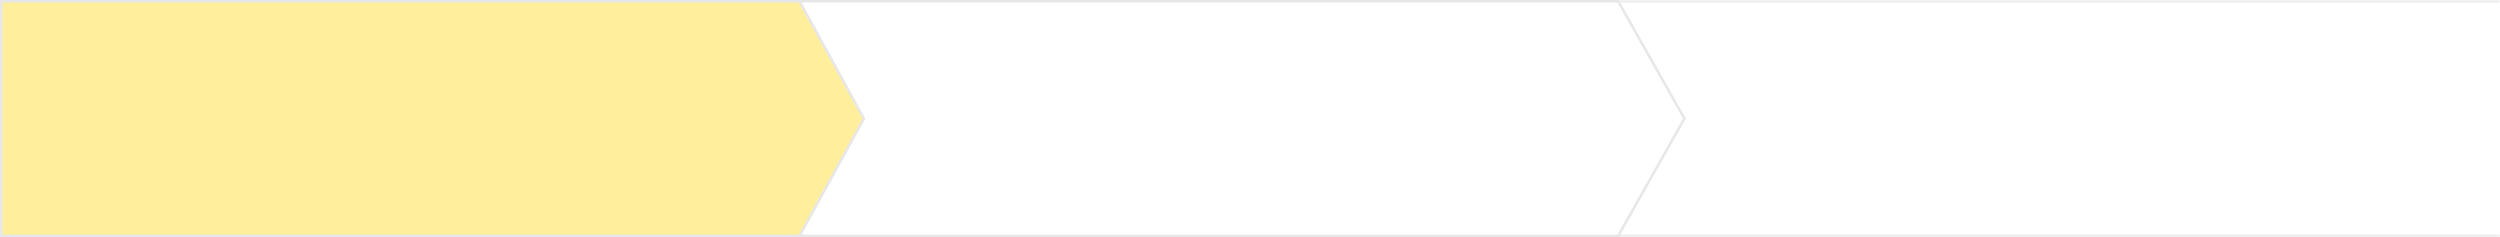 <svg width="390" height="37" viewBox="0 0 390 37" fill="none" xmlns="http://www.w3.org/2000/svg">
<mask id="path-1-inside-1_2952_999" fill="white">
<path d="M0 0H390V37H0V0Z"/>
</mask>
<path d="M0 0H390V37H0V0Z" fill="white"/>
<path d="M0 0.4H390V-0.4H0V0.4ZM390 36.6H0V37.4H390V36.6Z" fill="#E7E7E7" mask="url(#path-1-inside-1_2952_999)"/>
<path d="M124.2 0.2H252.429L262.77 18.5L252.429 36.8H124.2V0.2Z" fill="white" stroke="#E7E7E7" stroke-width="0.4"/>
<path d="M0.2 0.2H124.728L134.772 18.5L124.728 36.8H0.2V0.2Z" fill="#FFEE9C" stroke="#E7E7E7" stroke-width="0.4"/>
</svg>
